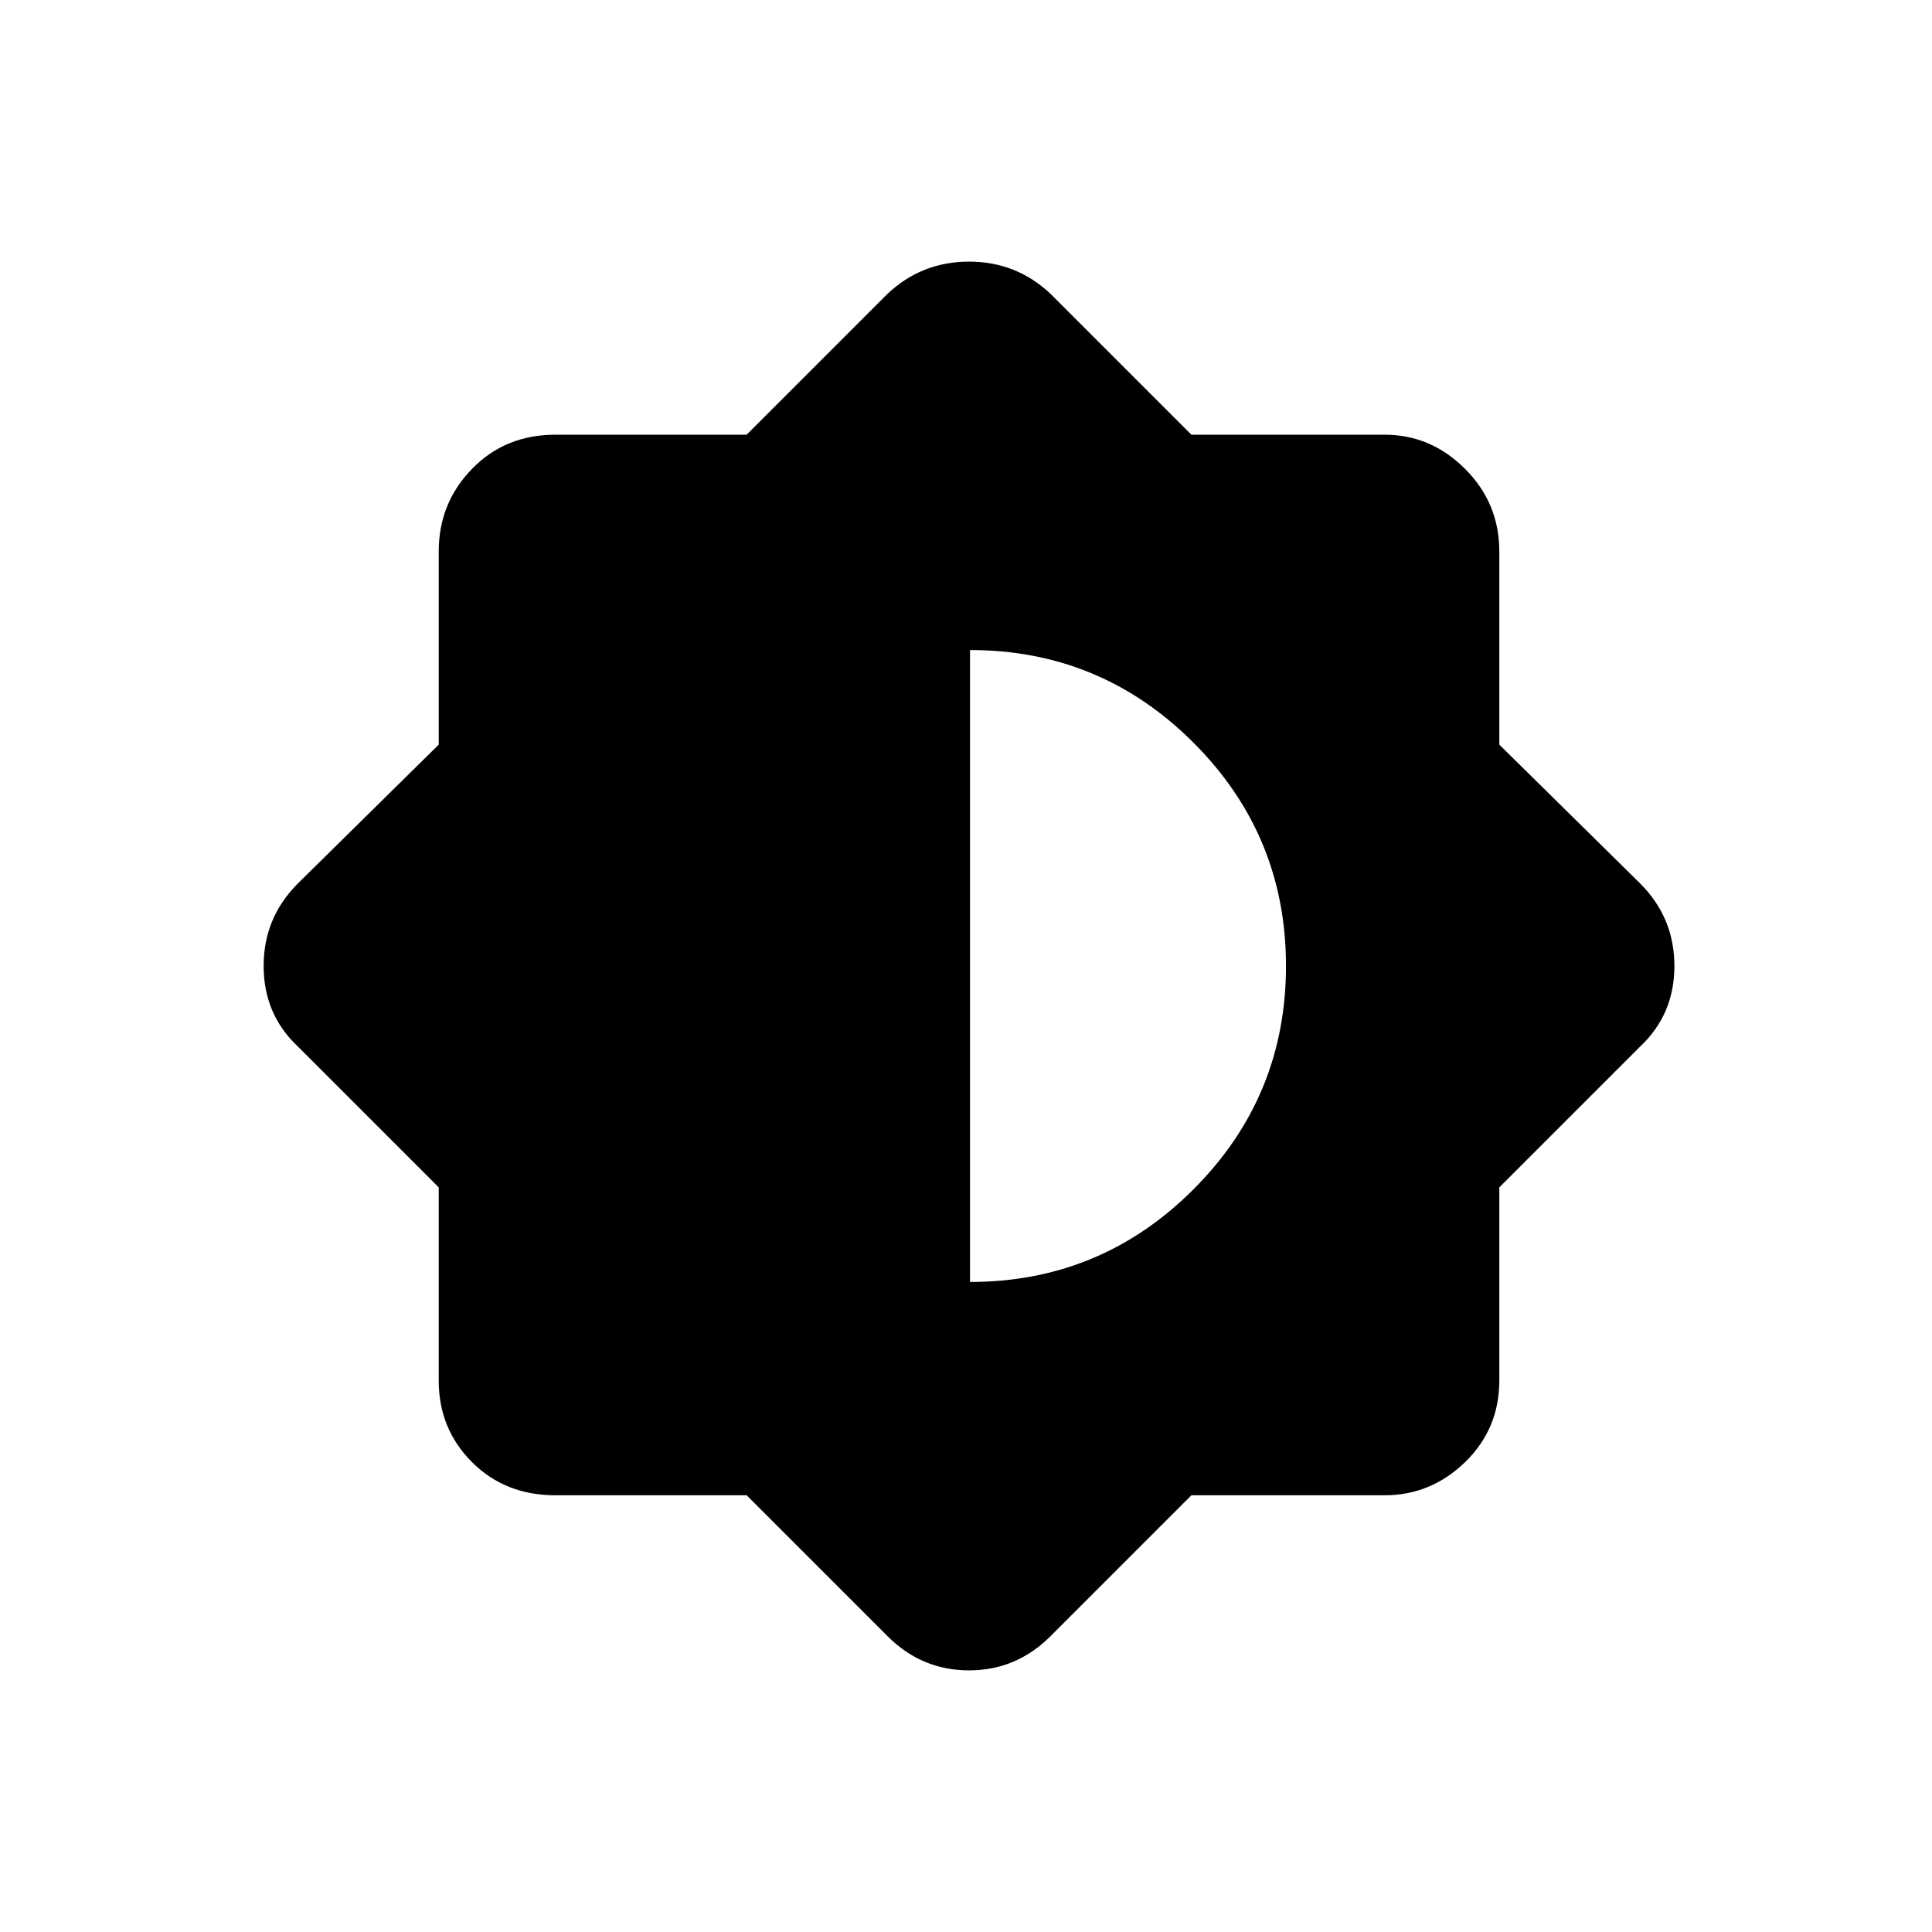 <svg xmlns="http://www.w3.org/2000/svg" height="24" width="24"><path d="M9.275 18.575H6.9Q6.275 18.575 5.863 18.163Q5.45 17.75 5.45 17.15V14.75L3.7 13Q3.275 12.6 3.275 12Q3.275 11.4 3.7 10.975L5.45 9.25V6.85Q5.45 6.25 5.863 5.825Q6.275 5.4 6.9 5.4H9.275L11.025 3.65Q11.45 3.25 12.038 3.25Q12.625 3.25 13.05 3.65L14.8 5.4H17.2Q17.775 5.4 18.2 5.825Q18.625 6.25 18.625 6.85V9.25L20.375 10.975Q20.8 11.4 20.8 12Q20.8 12.6 20.375 13L18.625 14.75V17.15Q18.625 17.75 18.2 18.163Q17.775 18.575 17.2 18.575H14.8L13.05 20.325Q12.625 20.75 12.038 20.75Q11.45 20.75 11.025 20.325ZM12.05 15.925Q13.675 15.925 14.825 14.775Q15.975 13.625 15.975 12Q15.975 10.375 14.825 9.225Q13.675 8.075 12.05 8.075Z"/></svg>
